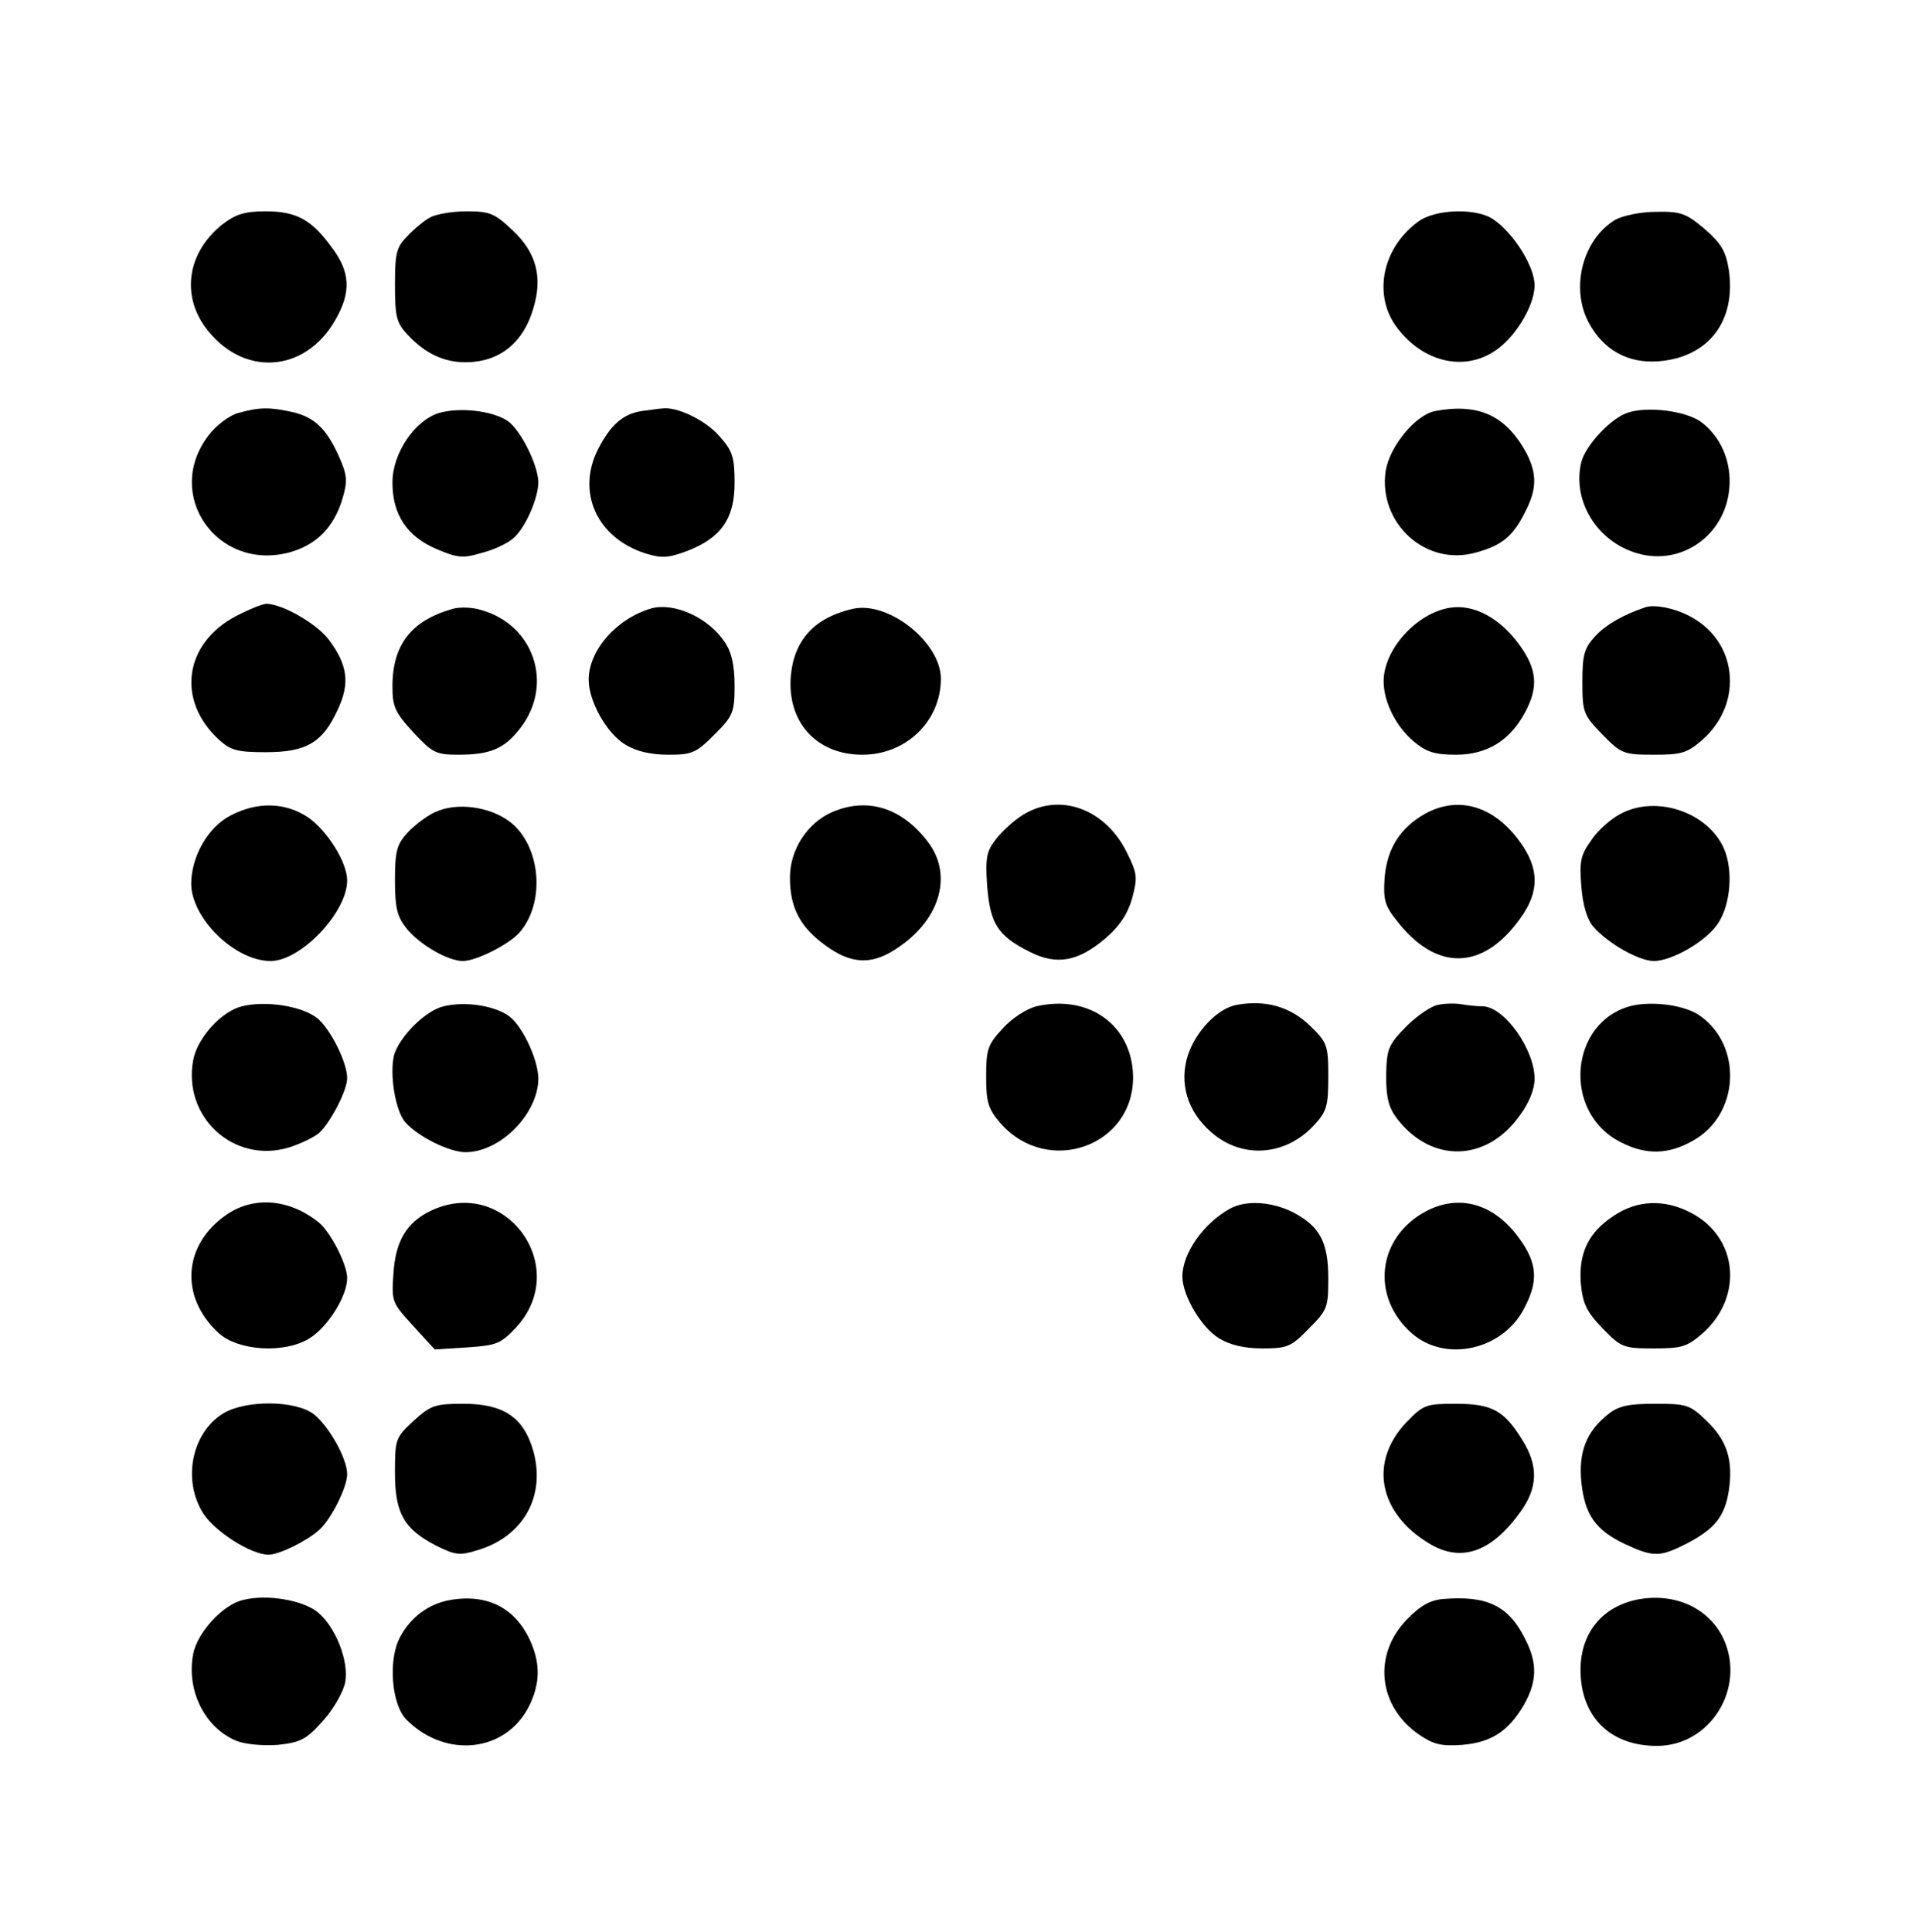 <?xml version="1.0" standalone="no"?>
<!DOCTYPE svg PUBLIC "-//W3C//DTD SVG 20010904//EN"
 "http://www.w3.org/TR/2001/REC-SVG-20010904/DTD/svg10.dtd">
<svg version="1.0" xmlns="http://www.w3.org/2000/svg"
 width="382pt" height="384pt" viewBox="0 0 382 384"
 preserveAspectRatio="xMidYMid meet">

<g transform="translate(0,384) scale(0.1,-0.1)"
fill="#000000" stroke="none">
<path d="M442 3394 c-68 -54 -82 -137 -35 -203 73 -101 199 -94 260 14 31 54
29 94 -6 141 -41 57 -71 74 -133 74 -42 0 -60 -6 -86 -26z"/>
<path d="M855 3408 c-11 -6 -31 -22 -45 -37 -22 -22 -25 -34 -25 -97 0 -63 3
-76 25 -99 34 -37 72 -55 115 -55 67 0 115 38 135 107 19 62 6 111 -41 155
-36 34 -45 38 -92 38 -29 0 -61 -6 -72 -12z"/>
<path d="M2818 3399 c-72 -53 -90 -148 -40 -212 50 -65 128 -85 189 -47 42 25
83 91 83 133 0 37 -41 103 -82 131 -33 23 -116 21 -150 -5z"/>
<path d="M3210 3403 c-64 -39 -89 -134 -53 -203 29 -55 78 -83 140 -78 99 8
154 80 139 182 -6 37 -15 52 -48 81 -37 31 -47 35 -97 34 -31 0 -67 -8 -81
-16z"/>
<path d="M473 3019 c-18 -5 -44 -25 -59 -45 -89 -117 17 -270 161 -232 54 15
89 50 106 108 10 34 9 46 -7 82 -25 56 -49 79 -93 89 -44 10 -66 10 -108 -2z"/>
<path d="M872 3019 c-48 -15 -92 -80 -92 -138 0 -64 29 -107 87 -132 42 -18
53 -19 90 -8 24 6 52 19 63 29 24 20 50 80 50 112 -1 35 -36 105 -62 122 -31
20 -95 27 -136 15z"/>
<path d="M1275 3023 c-37 -6 -61 -27 -86 -75 -44 -86 -3 -177 94 -208 33 -10
45 -9 83 5 67 26 94 64 94 135 0 52 -4 64 -31 94 -27 31 -85 59 -114 54 -5 0
-23 -3 -40 -5z"/>
<path d="M2852 3023 c-39 -8 -90 -70 -98 -119 -15 -104 80 -191 180 -162 51
14 73 32 97 80 24 46 24 77 2 119 -41 74 -95 98 -181 82z"/>
<path d="M3236 3020 c-33 -10 -84 -64 -93 -98 -19 -77 31 -159 112 -182 88
-25 174 37 182 129 5 53 -17 104 -57 133 -30 21 -104 31 -144 18z"/>
<path d="M470 2616 c-104 -54 -120 -168 -35 -246 23 -21 36 -25 93 -25 81 0
113 19 143 84 25 53 20 89 -17 139 -25 33 -92 71 -124 72 -8 0 -35 -11 -60
-24z"/>
<path d="M900 2630 c-82 -23 -120 -71 -120 -154 0 -40 5 -52 41 -91 38 -41 45
-45 90 -45 64 0 92 12 124 54 66 87 26 205 -80 234 -16 5 -41 6 -55 2z"/>
<path d="M1295 2631 c-69 -20 -125 -83 -125 -142 0 -43 36 -107 73 -129 21
-13 50 -20 85 -20 47 0 55 3 92 40 37 37 40 44 40 98 0 39 -6 66 -19 85 -32
49 -100 80 -146 68z"/>
<path d="M1695 2630 c-75 -17 -116 -61 -123 -131 -9 -93 50 -159 142 -159 87
0 156 67 156 151 0 72 -104 155 -175 139z"/>
<path d="M2881 2632 c-66 -11 -131 -83 -131 -146 0 -41 24 -89 59 -119 26 -22
43 -27 85 -27 61 0 107 28 137 84 27 50 24 86 -11 134 -39 54 -91 82 -139 74z"/>
<path d="M3270 2633 c-42 -14 -78 -34 -100 -58 -21 -23 -25 -36 -25 -90 0 -61
2 -66 40 -105 37 -38 42 -40 102 -40 55 0 66 3 97 30 83 74 69 199 -29 247
-29 15 -68 22 -85 16z"/>
<path d="M458 2219 c-45 -23 -78 -82 -78 -136 1 -69 87 -153 158 -153 60 0
152 97 152 160 0 36 -39 98 -77 125 -46 31 -102 32 -155 4z"/>
<path d="M865 2226 c-16 -7 -41 -26 -55 -41 -21 -23 -25 -36 -25 -94 0 -54 4
-72 22 -95 26 -33 83 -66 113 -66 26 0 90 32 112 56 53 60 43 174 -19 221 -40
30 -105 39 -148 19z"/>
<path d="M1654 2226 c-50 -22 -84 -75 -84 -130 0 -60 20 -99 72 -136 48 -35
88 -38 134 -9 91 56 120 148 68 216 -52 68 -120 89 -190 59z"/>
<path d="M2034 2221 c-17 -10 -41 -32 -53 -47 -20 -25 -23 -37 -19 -95 6 -75
21 -99 85 -131 53 -27 96 -19 150 27 28 24 44 48 53 79 11 42 11 49 -11 93
-43 86 -133 118 -205 74z"/>
<path d="M2833 2223 c-50 -28 -76 -69 -81 -127 -3 -44 0 -56 25 -87 78 -100
170 -98 244 5 39 53 39 100 -1 154 -51 70 -121 91 -187 55z"/>
<path d="M3220 2222 c-19 -10 -46 -34 -58 -53 -21 -29 -23 -42 -19 -92 3 -37
12 -66 24 -79 30 -34 91 -68 120 -68 35 0 100 37 125 71 25 34 33 97 18 143
-26 78 -135 119 -210 78z"/>
<path d="M481 1840 c-41 -10 -89 -63 -97 -107 -21 -113 80 -206 189 -174 23 7
50 20 61 29 23 21 56 85 56 109 0 32 -33 97 -59 119 -30 24 -101 36 -150 24z"/>
<path d="M882 1840 c-36 -8 -89 -61 -99 -98 -9 -38 3 -111 23 -133 26 -29 88
-59 119 -59 70 0 145 77 145 147 -1 40 -34 109 -62 126 -30 19 -85 27 -126 17z"/>
<path d="M2060 1840 c-20 -5 -49 -24 -67 -44 -30 -32 -33 -42 -33 -96 0 -51 4
-64 29 -93 94 -106 265 -45 263 94 -2 101 -87 163 -192 139z"/>
<path d="M2459 1843 c-38 -6 -82 -52 -98 -100 -18 -56 -1 -112 46 -153 61 -54
148 -48 205 14 25 27 28 38 28 96 0 63 -2 68 -37 102 -39 37 -87 51 -144 41z"/>
<path d="M2859 1843 c-14 -2 -43 -22 -65 -44 -35 -36 -38 -44 -39 -97 0 -45 5
-64 23 -87 68 -87 176 -84 241 6 20 26 31 54 31 75 0 59 -61 144 -104 144 -12
0 -30 2 -41 4 -11 2 -32 2 -46 -1z"/>
<path d="M3243 1841 c-124 -31 -139 -212 -22 -271 50 -26 95 -25 144 3 92 51
99 188 14 248 -29 21 -93 30 -136 20z"/>
<path d="M452 1427 c-88 -59 -96 -164 -18 -236 39 -36 131 -42 181 -11 37 23
75 84 75 120 0 27 -33 91 -56 110 -58 47 -128 53 -182 17z"/>
<path d="M855 1433 c-47 -23 -69 -60 -73 -124 -4 -56 -3 -58 39 -104 l43 -47
64 4 c59 4 67 7 98 40 111 121 -23 303 -171 231z"/>
<path d="M2445 1438 c-53 -29 -95 -89 -95 -135 0 -38 38 -102 73 -123 21 -13
50 -20 86 -20 49 0 57 3 92 39 37 37 39 42 39 100 0 73 -17 104 -71 132 -42
21 -93 24 -124 7z"/>
<path d="M2833 1432 c-96 -52 -109 -170 -27 -242 67 -59 182 -33 224 51 28 53
25 89 -10 137 -50 70 -120 90 -187 54z"/>
<path d="M3208 1424 c-51 -33 -71 -75 -66 -136 4 -40 12 -56 44 -89 36 -37 41
-39 101 -39 55 0 66 3 97 30 82 73 70 192 -24 240 -52 27 -106 25 -152 -6z"/>
<path d="M444 1031 c-63 -38 -82 -133 -40 -199 23 -36 95 -82 130 -82 20 0 74
26 100 49 24 21 56 85 56 111 0 31 -36 95 -66 119 -36 28 -135 29 -180 2z"/>
<path d="M822 1016 c-36 -33 -37 -37 -37 -103 0 -81 18 -112 82 -145 38 -19
47 -20 82 -9 91 27 136 107 111 197 -19 67 -59 94 -139 94 -56 0 -65 -3 -99
-34z"/>
<path d="M2797 1015 c-77 -79 -58 -182 44 -243 63 -38 123 -17 180 62 36 49
37 93 4 145 -36 58 -60 71 -132 71 -58 0 -64 -2 -96 -35z"/>
<path d="M3196 1029 c-43 -34 -59 -75 -53 -135 7 -65 28 -95 87 -123 56 -26
69 -26 122 1 56 29 76 54 84 105 9 60 -3 99 -43 138 -34 33 -40 35 -103 35
-53 0 -73 -4 -94 -21z"/>
<path d="M483 660 c-40 -9 -91 -65 -99 -107 -14 -73 23 -147 86 -173 18 -7 52
-10 82 -8 46 5 57 11 90 48 21 23 40 57 44 76 8 42 -19 111 -55 140 -30 24
-101 36 -148 24z"/>
<path d="M895 660 c-42 -7 -79 -34 -100 -74 -24 -45 -17 -134 13 -164 78 -78
198 -65 244 28 21 43 22 81 4 124 -29 69 -86 99 -161 86z"/>
<path d="M2869 662 c-26 -2 -46 -13 -73 -41 -68 -70 -57 -173 25 -229 28 -19
44 -23 85 -20 58 5 92 27 123 80 26 46 27 83 2 131 -33 66 -76 86 -162 79z"/>
<path d="M3255 661 c-76 -15 -120 -75 -113 -157 7 -83 64 -134 151 -134 107 0
178 116 132 214 -29 60 -96 91 -170 77z"/>
</g>
</svg>
